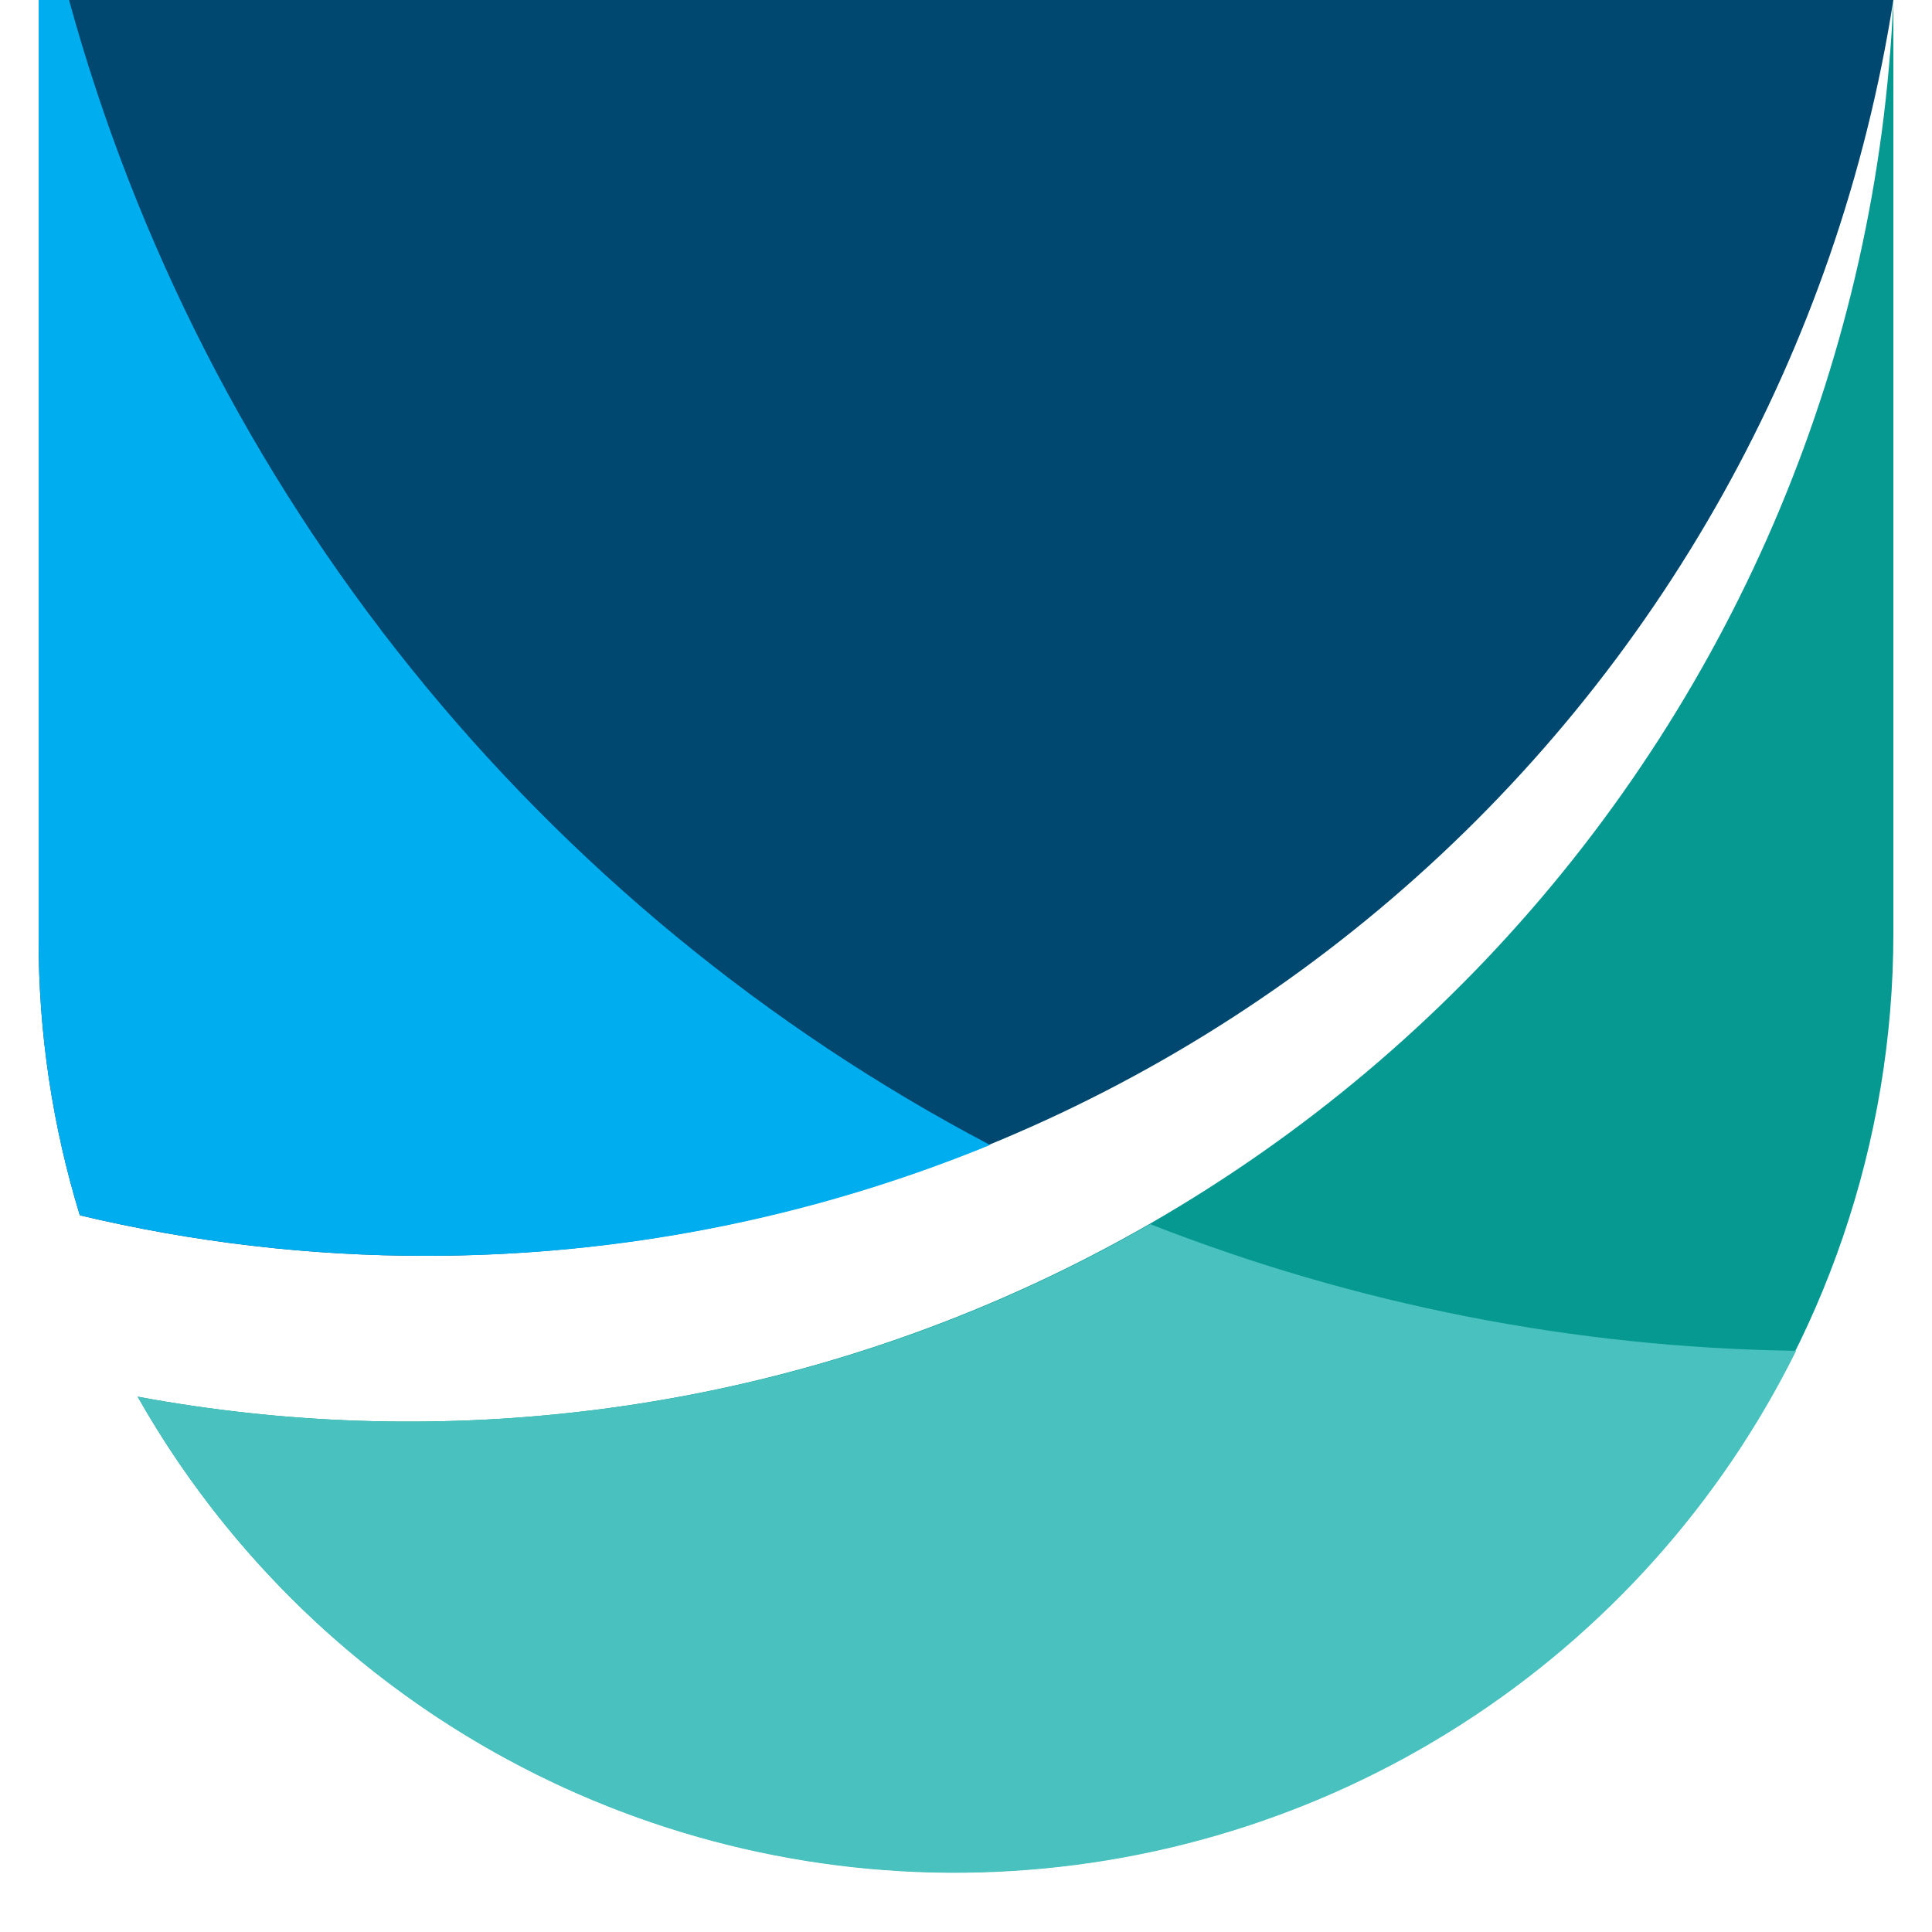 <svg width="512" height="512" viewBox="0 0 24 25" fill="none" xmlns="http://www.w3.org/2000/svg">
  <g clip-path="url(#clip0_1_10)">
    <path
      d="M24 0V12.084C23.999 14.766 23.11 17.372 21.472 19.496C19.834 21.62 17.54 23.143 14.947 23.827C12.353 24.511 9.606 24.317 7.134 23.276C4.662 22.235 2.604 20.406 1.281 18.073C3.17 18.424 5.101 18.489 7.01 18.267C11.552 17.74 15.757 15.612 18.871 12.264C21.985 8.916 23.803 4.568 24 0"
      fill="#059991" />
    <path
      d="M24 0C23.291 4.527 20.989 8.651 17.508 11.63C14.027 14.61 9.597 16.248 5.015 16.25C3.506 16.252 2.002 16.076 0.533 15.726C0.178 14.567 -0.002 13.362 -9.54704e-05 12.15V0H24Z"
      fill="#004870" />
    <path
      d="M7.007 18.267C5.099 18.488 3.169 18.423 1.281 18.073C2.369 19.993 3.959 21.581 5.881 22.665C7.803 23.75 9.984 24.29 12.19 24.229C14.396 24.168 16.544 23.508 18.403 22.318C20.262 21.129 21.762 19.456 22.742 17.479C19.88 17.44 17.048 16.885 14.383 15.84C12.117 17.144 9.607 17.969 7.01 18.267"
      fill="#49C1BF" />
    <path
      d="M0.427 0H-9.54704e-05V12.15C-0.002 13.362 0.178 14.567 0.533 15.726C2.002 16.076 3.506 16.252 5.015 16.25C7.517 16.253 9.996 15.765 12.311 14.816C9.416 13.293 6.865 11.192 4.815 8.644C2.765 6.095 1.26 3.154 0.393 0"
      fill="#00AEEF" />
  </g>
  <defs>
    <clipPath id="clip0_1_10">
      <rect width="24" height="24.234" fill="white" />
    </clipPath>
  </defs>
</svg>
